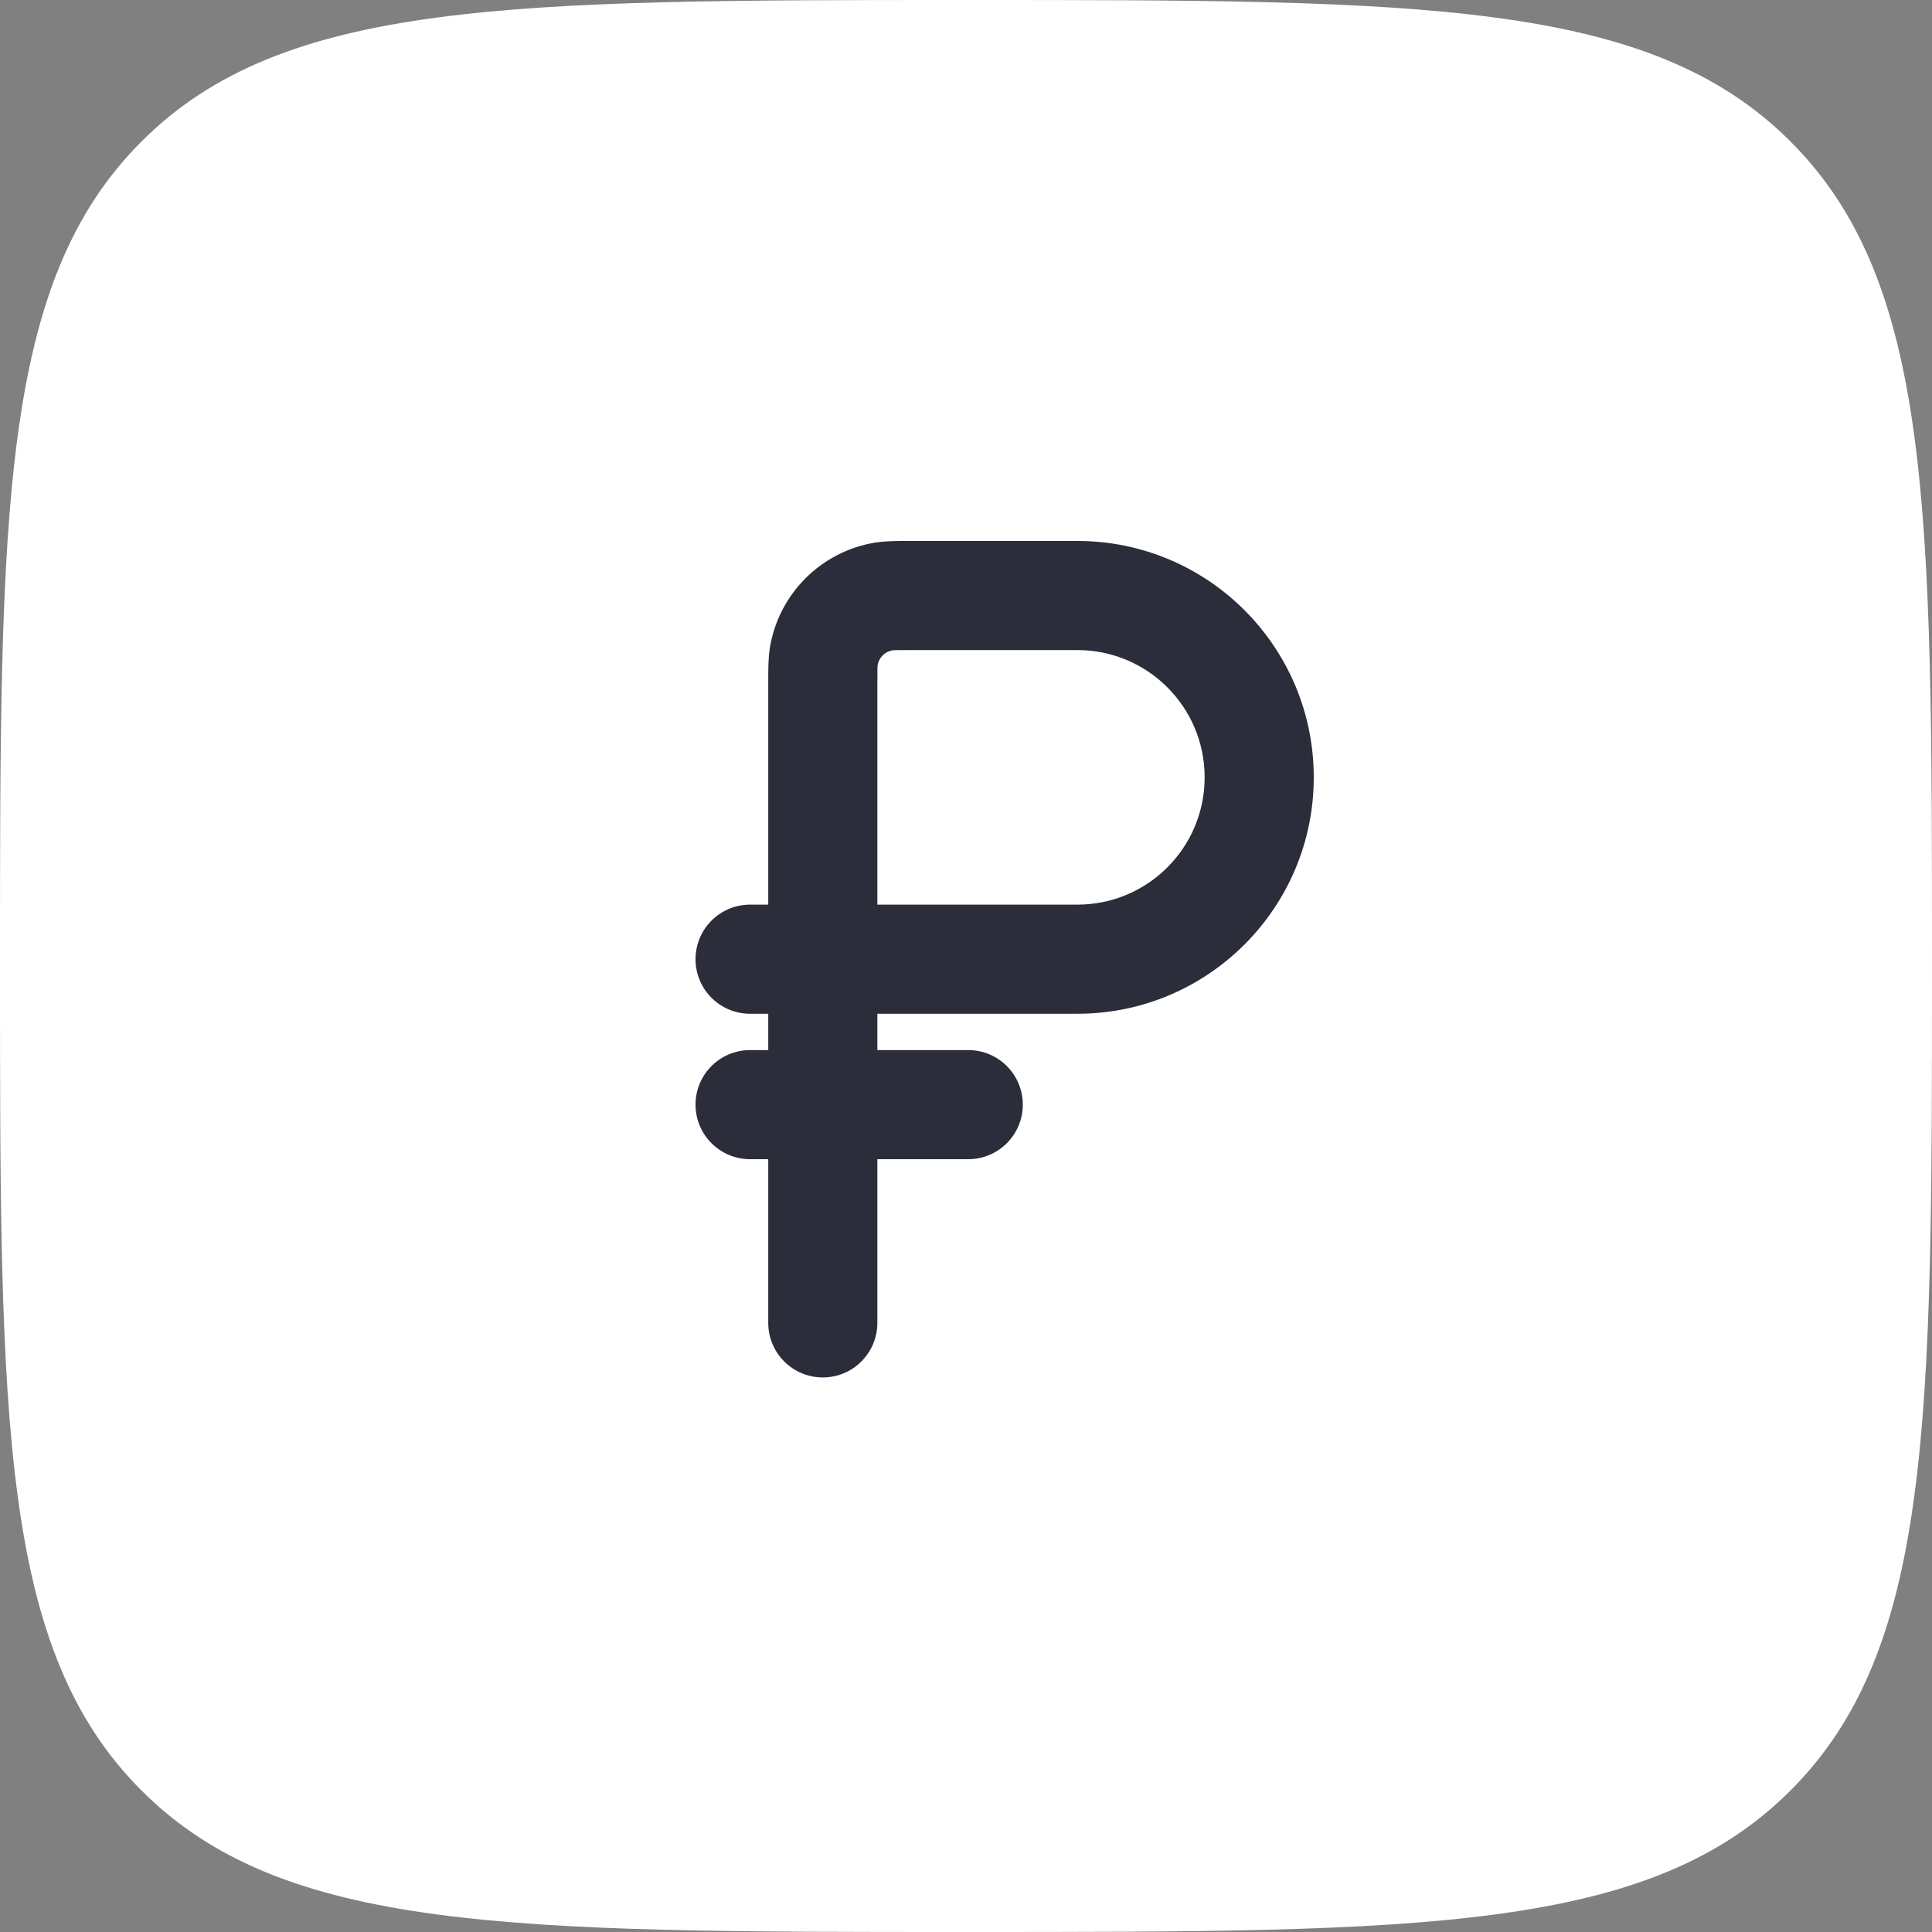 <svg width="25" height="25" viewBox="0 0 25 25" fill="none" xmlns="http://www.w3.org/2000/svg">
<rect x="0" y="0" width="25" height="25" fill="#808080" stroke="none"/>
<path fill-rule="evenodd" clip-rule="evenodd" d="M1.831 1.831C-1.19209e-07 3.661 0 6.607 0 12.5C0 18.392 -1.19209e-07 21.339 1.831 23.169C3.661 25 6.607 25 12.5 25C18.392 25 21.339 25 23.169 23.169C25 21.339 25 18.392 25 12.5C25 6.607 25 3.661 23.169 1.831C21.339 -1.19209e-07 18.392 0 12.5 0C6.607 0 3.661 -1.19209e-07 1.831 1.831Z" fill="white"/>
<path fill-rule="evenodd" clip-rule="evenodd" d="M9.706 13.588C9.316 13.588 9 13.904 9 14.294C9 14.684 9.316 15 9.706 15H9.941V17.118C9.941 17.508 10.257 17.824 10.647 17.824C11.037 17.824 11.353 17.508 11.353 17.118V15H12.529C12.919 15 13.235 14.684 13.235 14.294C13.235 13.904 12.919 13.588 12.529 13.588H11.353V13.118H13.941C15.63 13.118 17 11.748 17 10.059C17 8.37 15.63 7 13.941 7L11.74 7C11.603 7 11.461 7 11.331 7.02C10.626 7.132 10.073 7.685 9.961 8.389C9.941 8.52 9.941 8.662 9.941 8.799L9.941 11.706H9.706C9.316 11.706 9 12.022 9 12.412C9 12.802 9.316 13.118 9.706 13.118H9.941V13.588H9.706ZM13.941 11.706H11.353V8.835C11.353 8.744 11.353 8.69 11.354 8.649C11.355 8.623 11.356 8.612 11.356 8.609C11.373 8.509 11.45 8.431 11.55 8.415C11.553 8.415 11.564 8.414 11.59 8.413C11.631 8.412 11.685 8.412 11.777 8.412H13.941C14.851 8.412 15.588 9.149 15.588 10.059C15.588 10.969 14.851 11.706 13.941 11.706Z" fill="#2B2E3A"/>
</svg>
